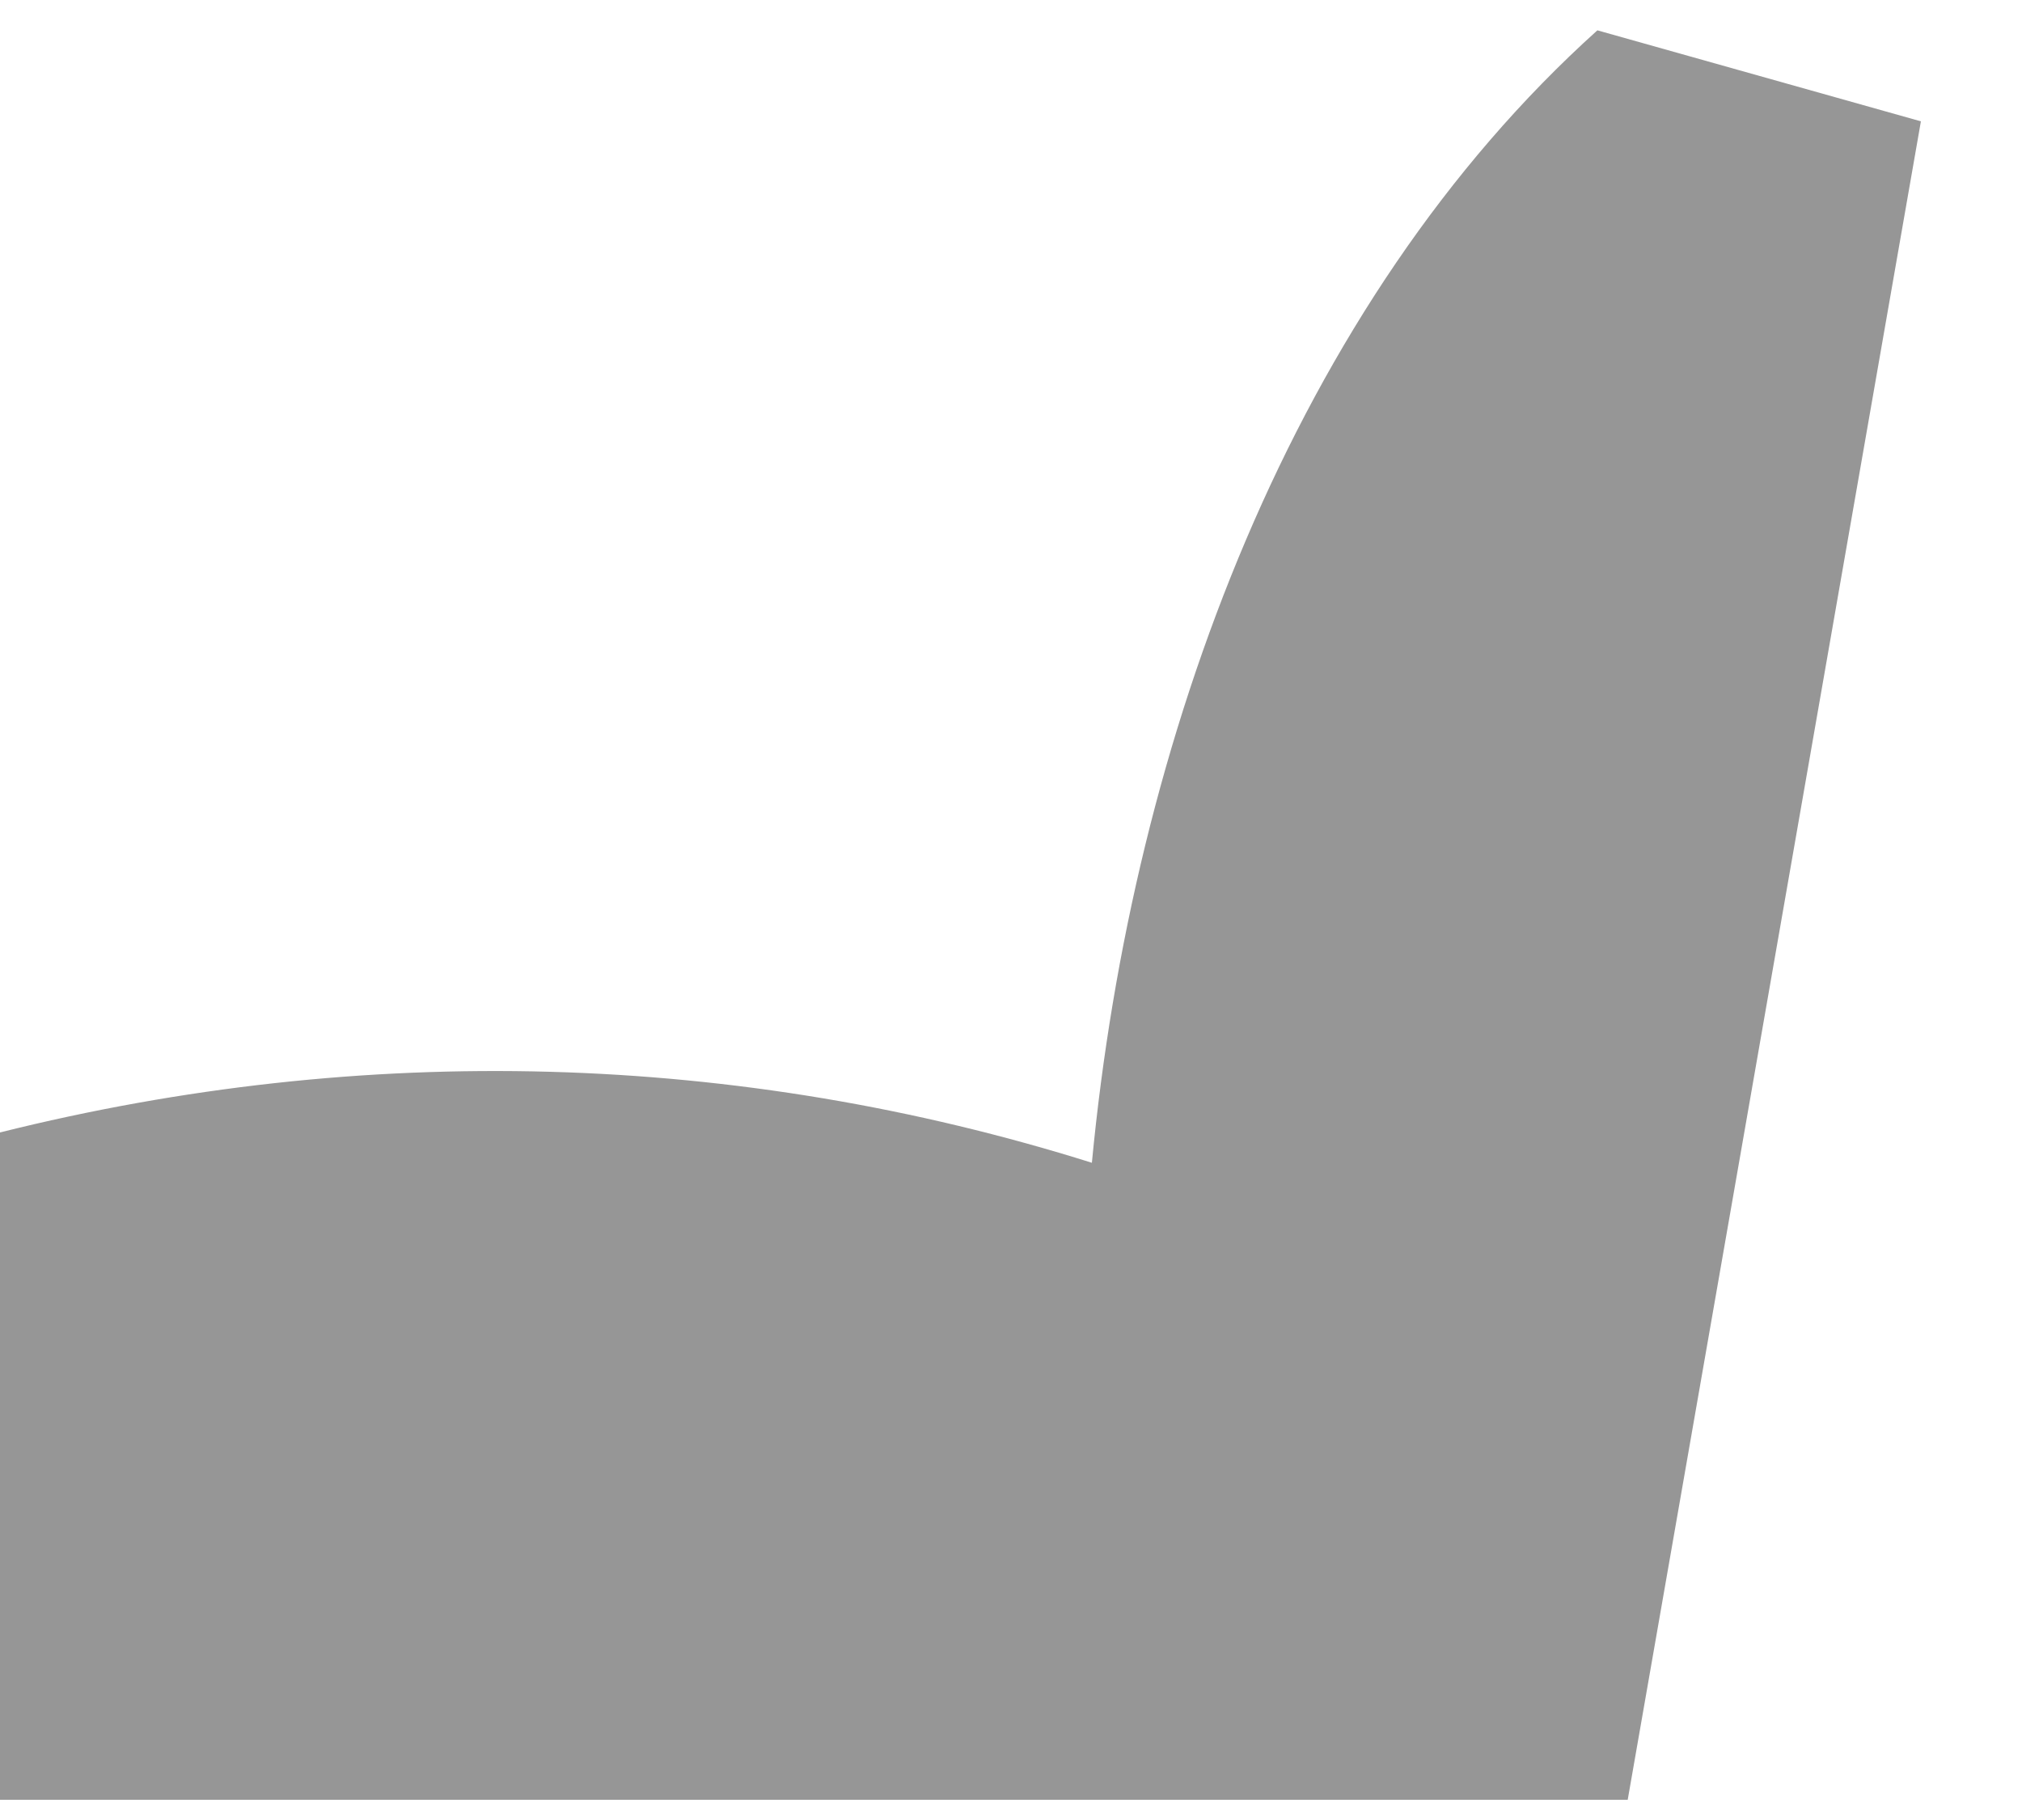 <svg version="1.2" xmlns="http://www.w3.org/2000/svg" viewBox="0 0 20 18" width="20" height="18"><defs><clipPath clipPathUnits="userSpaceOnUse" id="cp1"><path d="m-94-545h1092v1528h-1092z" /></clipPath></defs><style>.s0{fill:#969696}</style><g clip-path="url(#cp1)"><path class="s0" d="m16.1 17.8h-16.1v-6.6c3.6-0.9 7.3-0.8 10.8 0.3c0.4-4.2 2-8.5 5-11.2l3.2 0.9z" /></g></svg>